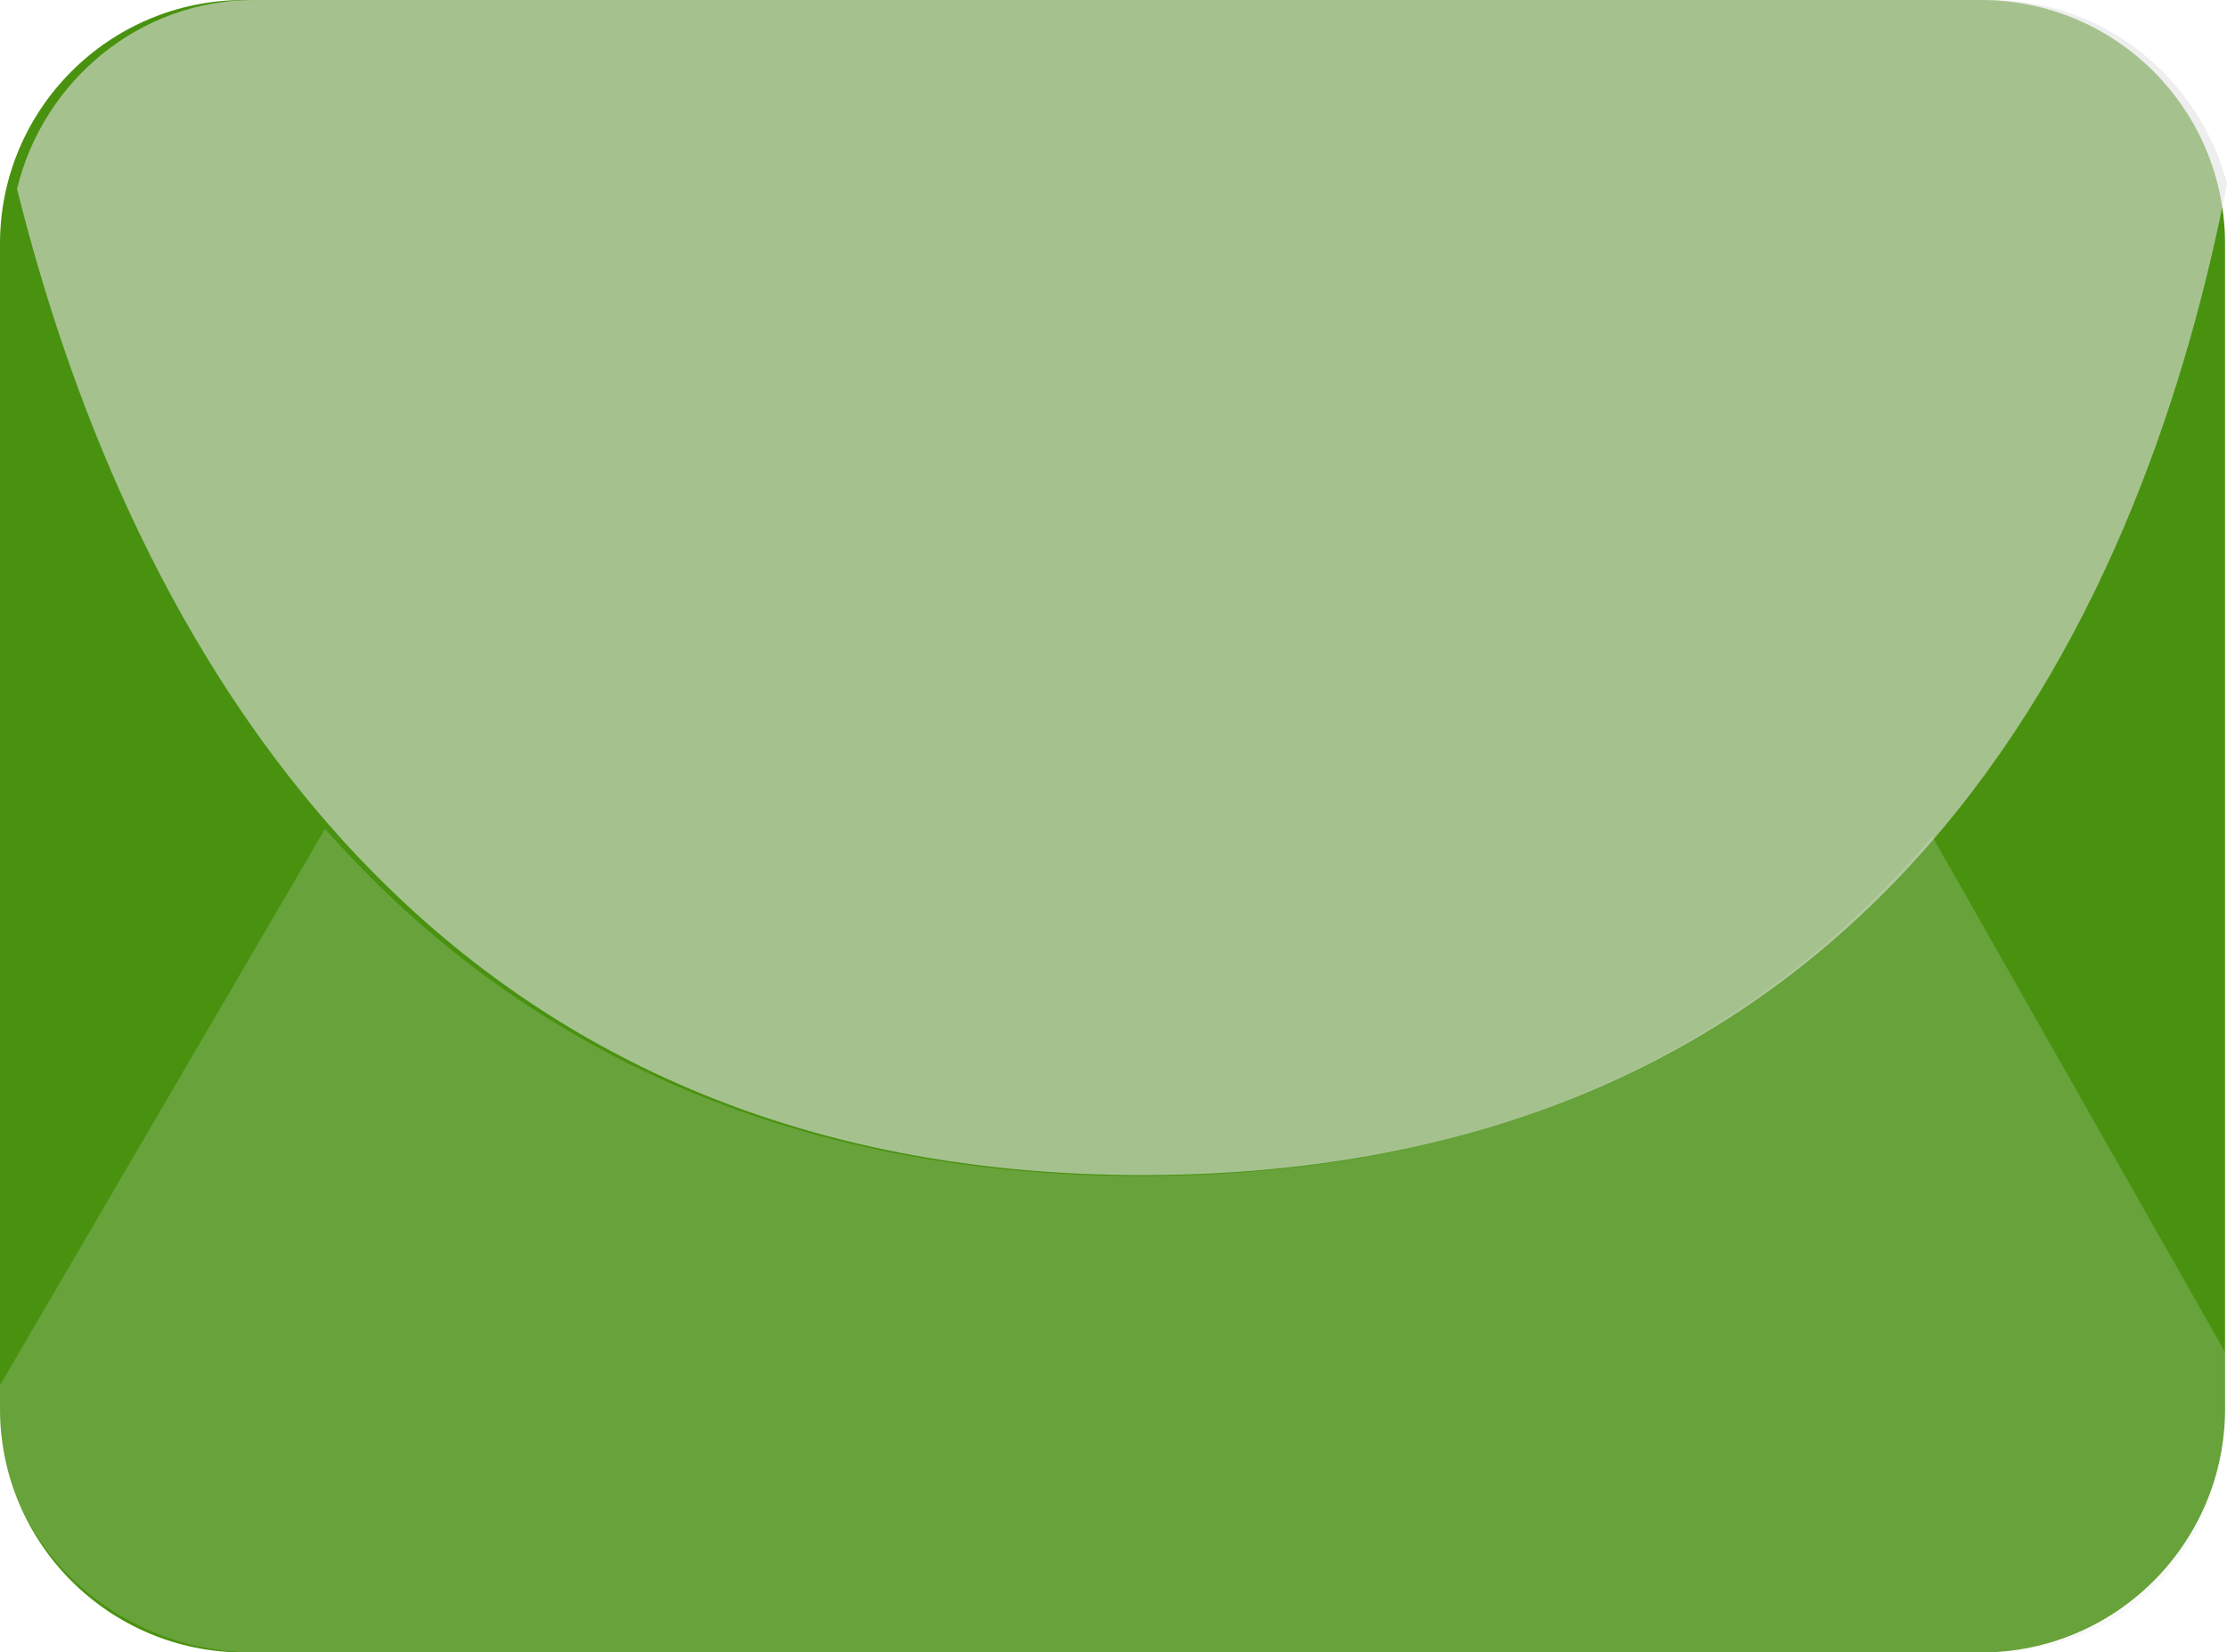 <?xml version="1.0" encoding="utf-8"?>
<!-- Generator: Adobe Illustrator 16.0.0, SVG Export Plug-In . SVG Version: 6.00 Build 0)  -->
<!DOCTYPE svg PUBLIC "-//W3C//DTD SVG 1.1//EN" "http://www.w3.org/Graphics/SVG/1.1/DTD/svg11.dtd">
<svg version="1.1" id="svg_x5F_email" xmlns="http://www.w3.org/2000/svg" xmlns:xlink="http://www.w3.org/1999/xlink" x="0px"
	 y="0px" width="46.579px" height="34.57px" viewBox="0 0 46.579 34.57" enable-background="new 0 0 46.579 34.57"
	 xml:space="preserve">
<path id="svg_x5F_email_x5F_back" fill="#499210" d="M46.538,29.47c0,2.815-2.283,5.101-5.102,5.101H5.1
	C2.284,34.57,0,32.286,0,29.47V5.101C0,2.284,2.284,0,5.1,0h36.336c2.816,0,5.102,2.284,5.102,5.102V29.47z"/>
<path id="svg_x5F_email_x5F_lipdown" opacity="0.2" fill="#E3E3E3" enable-background="new    " d="M40.415,17.498
	c-3.465,4.063-8.625,7.082-16.478,7.105c-7.973,0.023-13.463-3.094-17.138-7.264L0,28.979v0.572c0,2.816,2.496,5.019,5.312,5.019
	h36.336c2.817,0,4.89-2.201,4.89-5.019v-1.265L40.415,17.498z"/>
<path id="svg_x5F_email_x5F_lipup" opacity="0.6" fill="#E3E3E3" enable-background="new    " d="M41.648,0H5.312
	C2.906,0,0.894,1.709,0.357,3.952c2.083,8.371,7.831,20.68,23.634,20.632c15.85-0.048,20.953-12.317,22.588-20.74
	C46.008,1.651,44.019,0,41.648,0z"/>
</svg>
